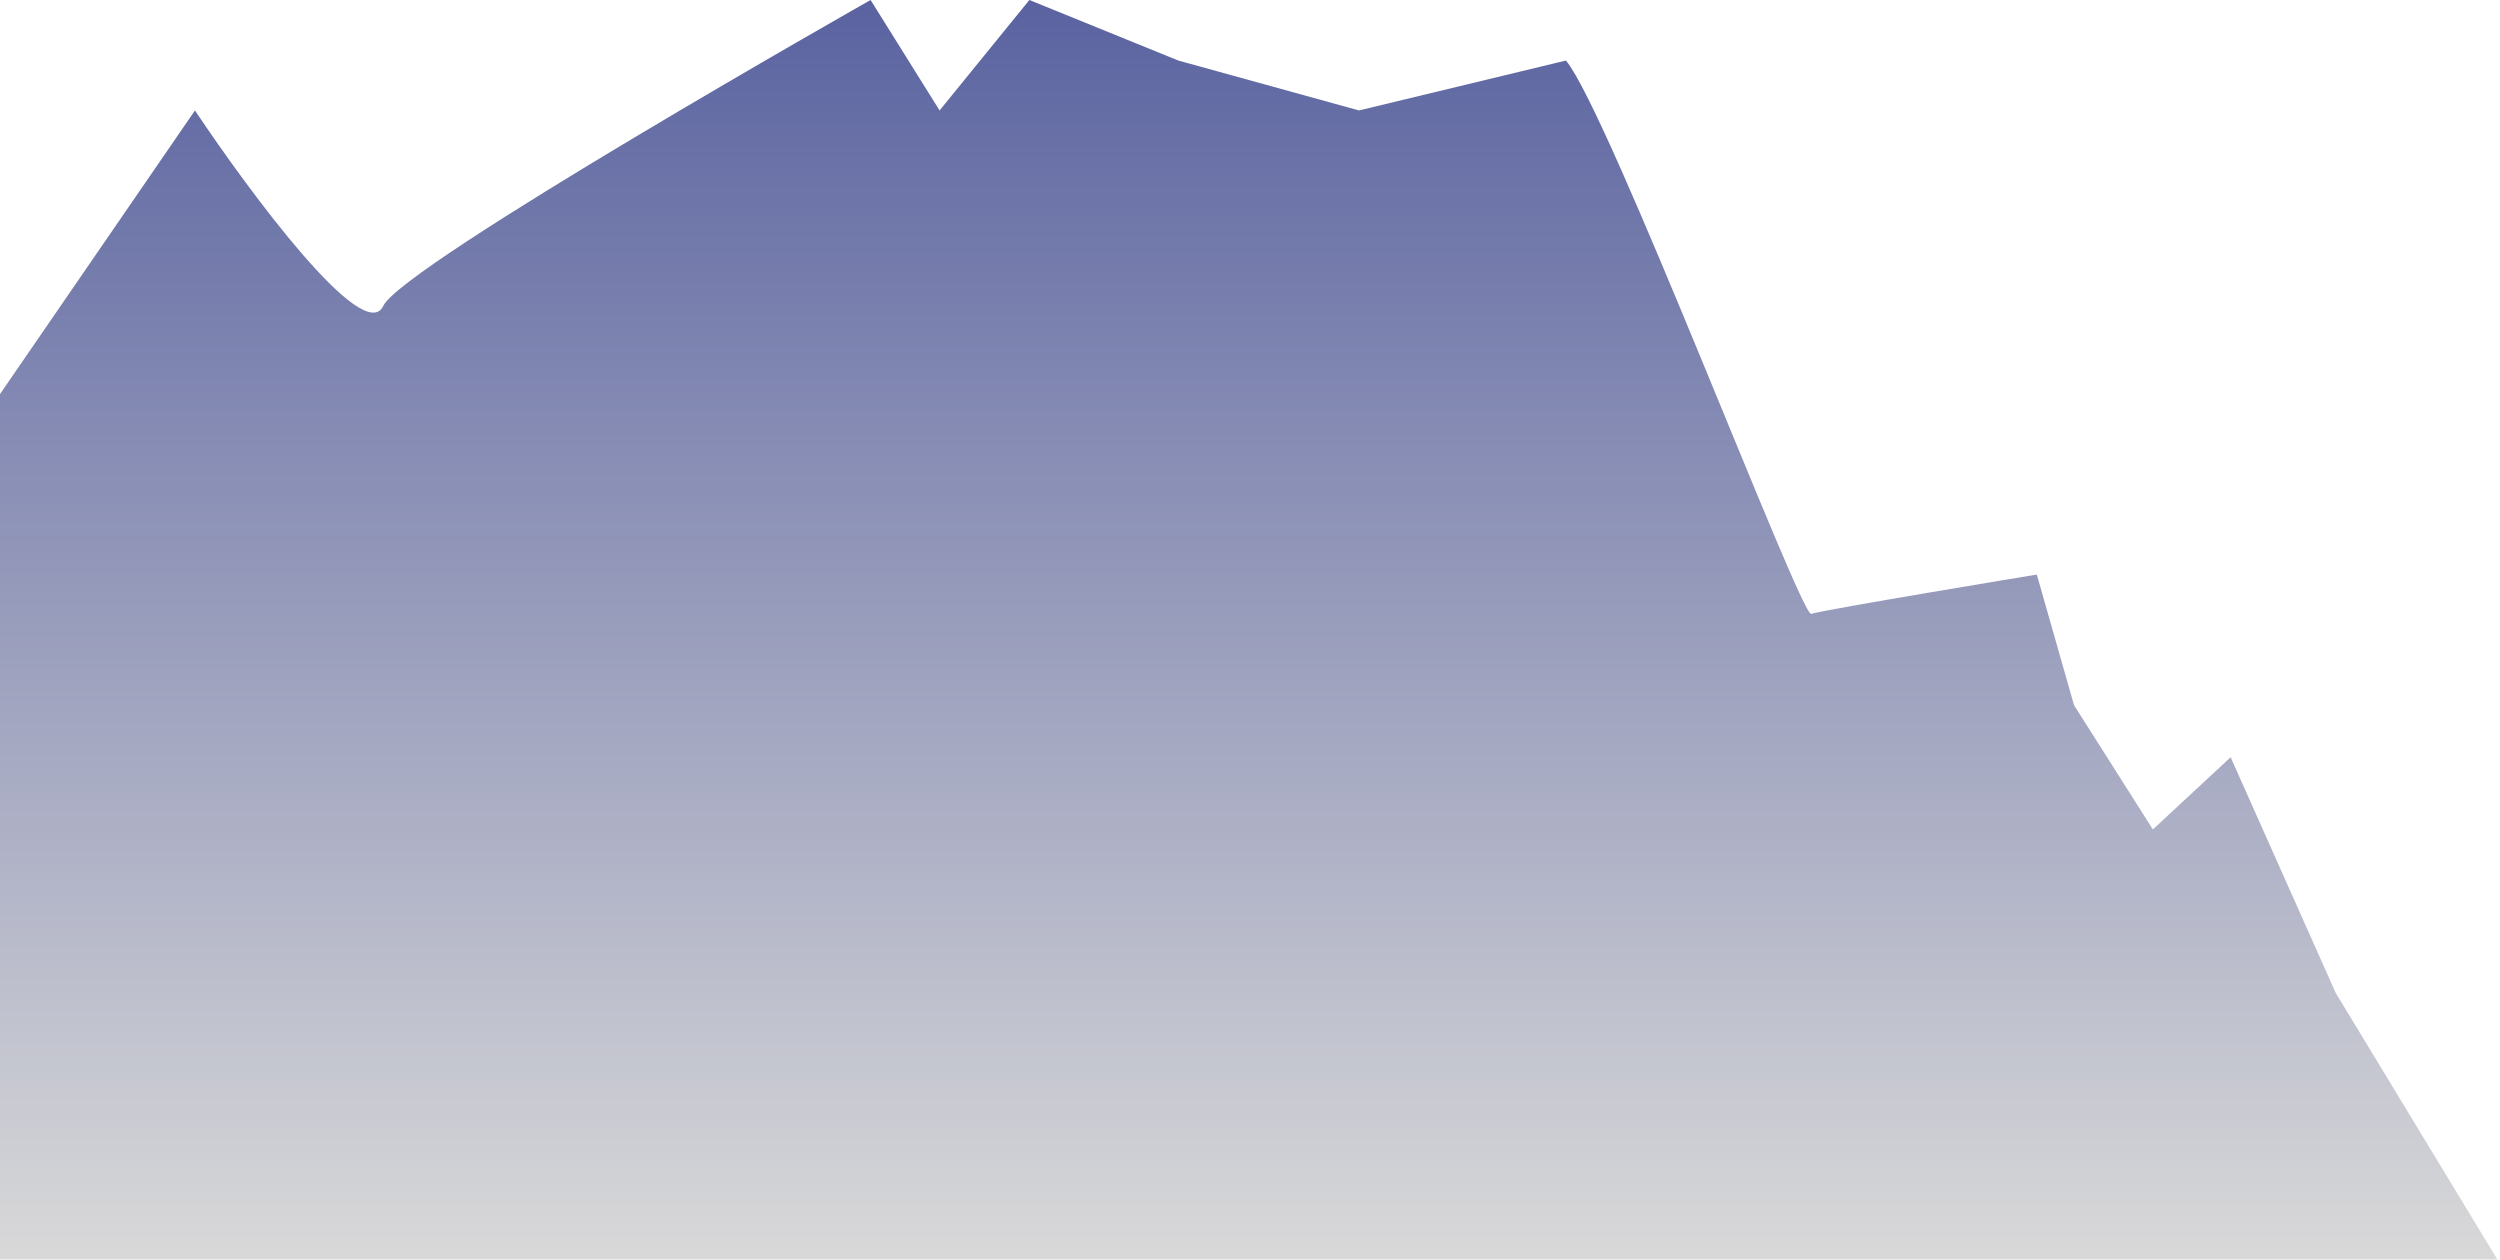 <svg width="1177" height="593" viewBox="0 0 1177 593" fill="none" xmlns="http://www.w3.org/2000/svg">
<path d="M91.791 52L-34 235V595H1177L1099.67 467.5L1050.18 356.5L1013.57 390.5L976.456 332L958.927 270.5C958.927 270.5 858.913 287 852.726 289C847.777 290.6 757.523 52.833 737.246 28.5L639.809 52L554.745 28.5L484.632 0L442.358 52L409.879 0C409.879 0 189.538 124.8 180.464 144C171.391 163.2 117.568 90.667 91.791 52Z" fill="url(#paint0_linear_1_4)"/>
<defs>
<linearGradient id="paint0_linear_1_4" x1="707.344" y1="595" x2="707.344" y2="-106" gradientUnits="userSpaceOnUse">
<stop stop-color="#D9D9D9"/>
<stop offset="1" stop-color="#434E96"/>
</linearGradient>
</defs>
</svg>
